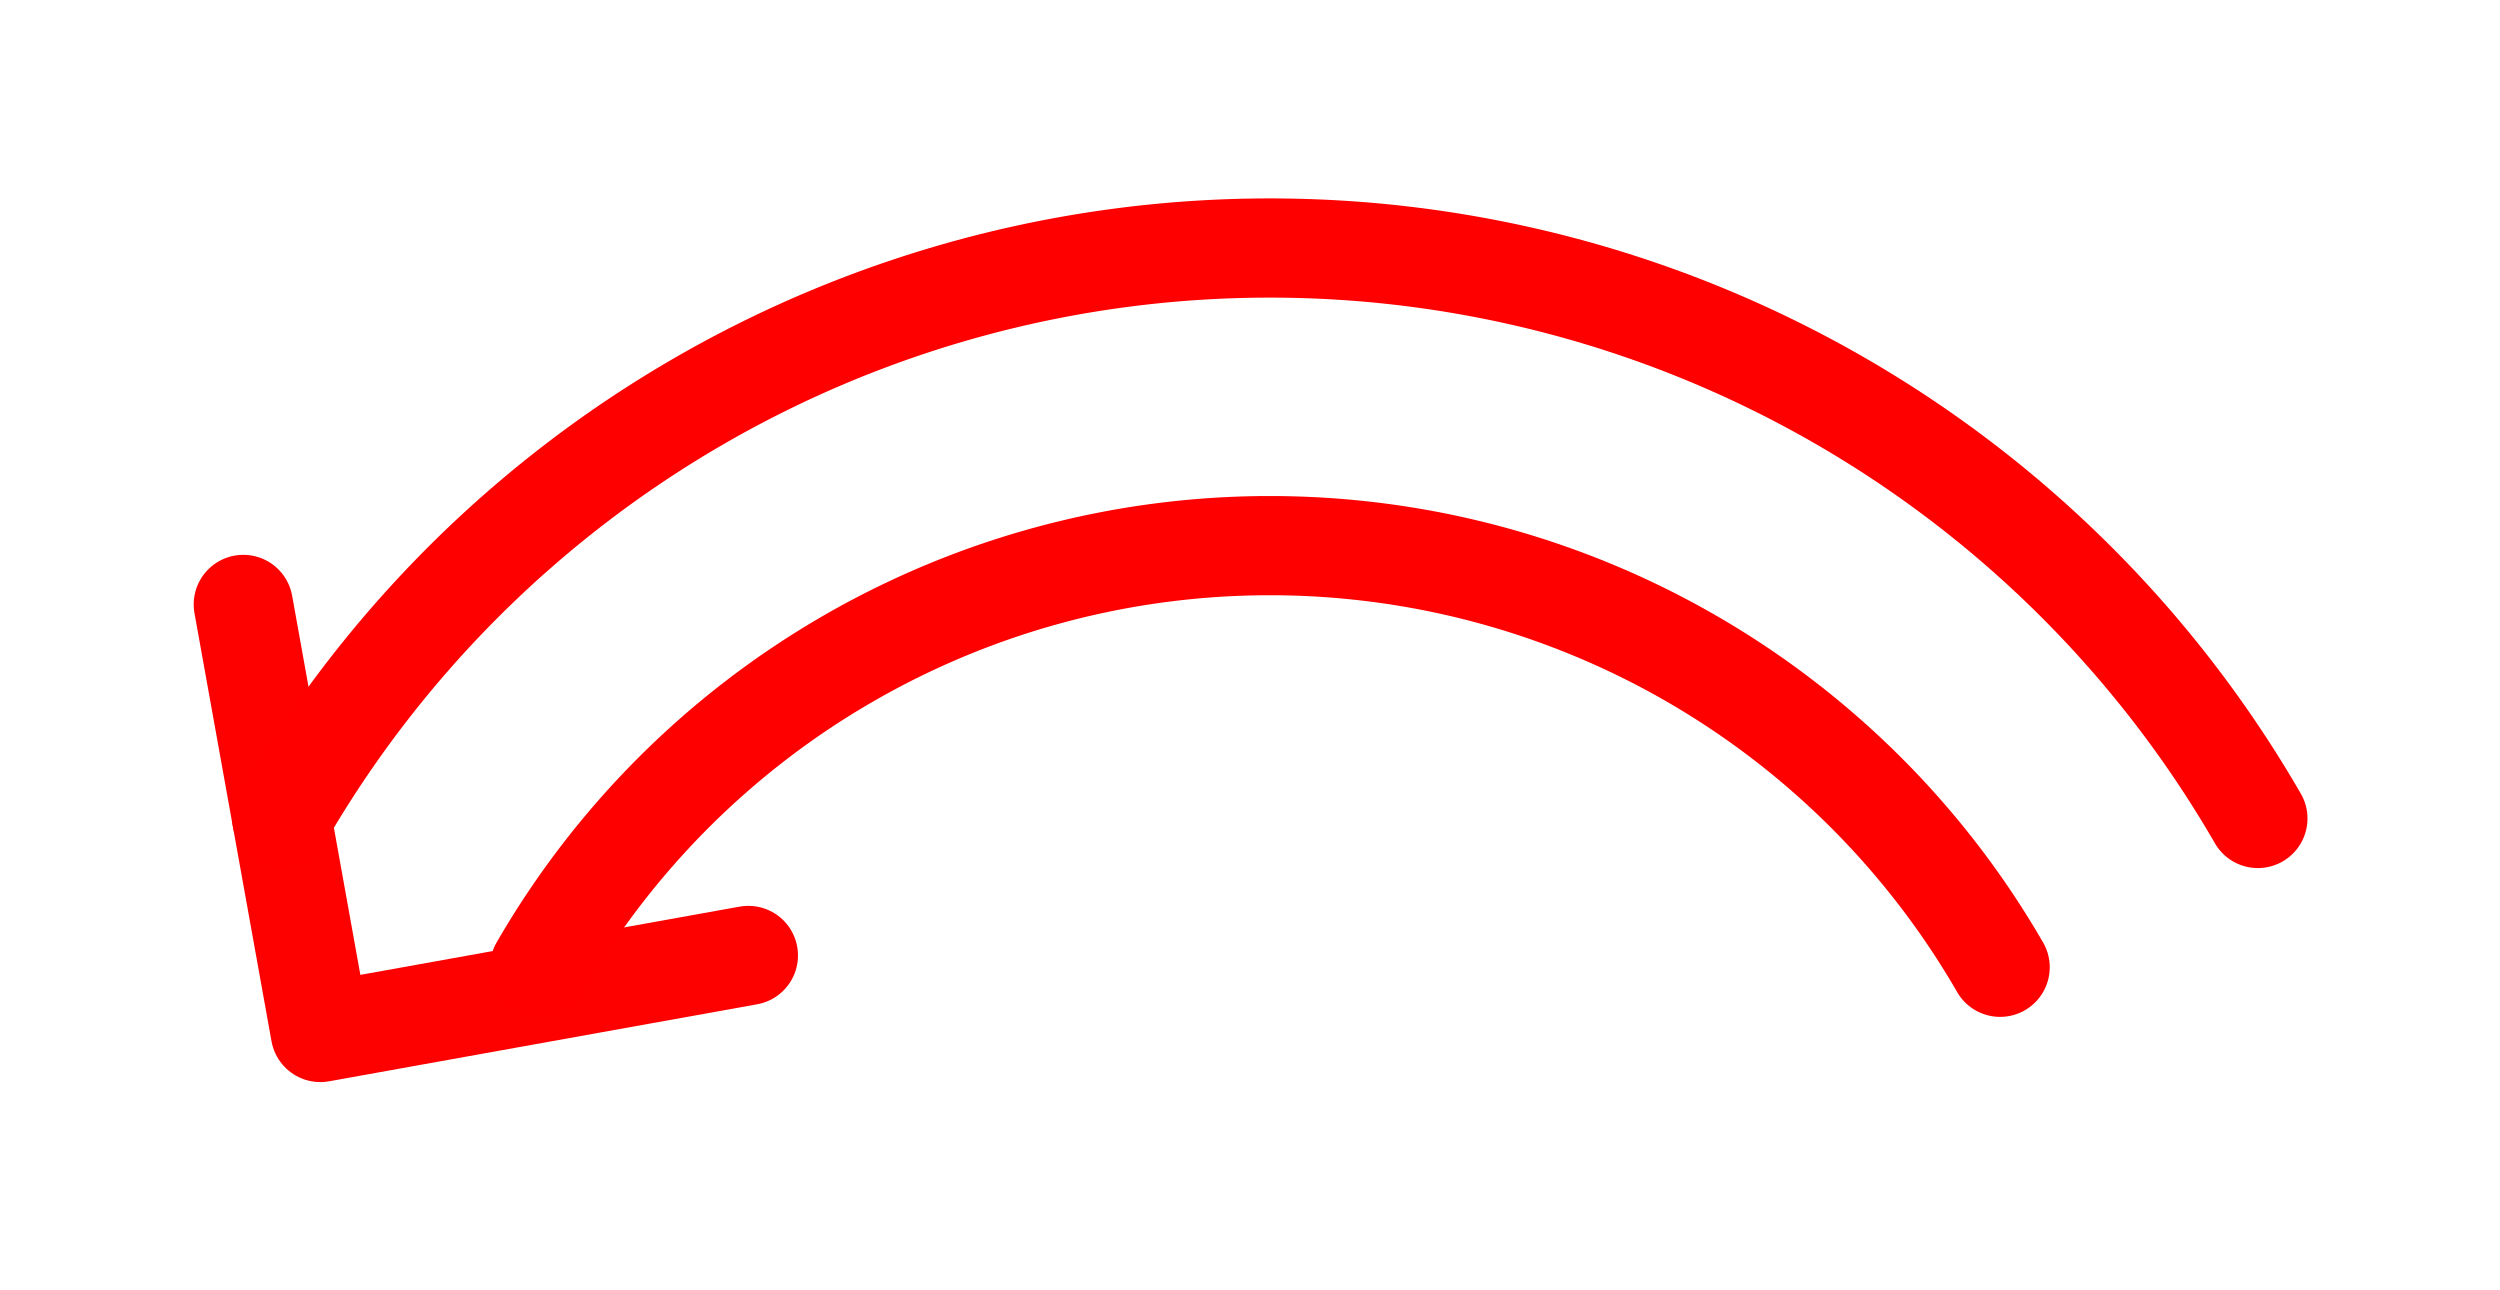 <?xml version="1.0" encoding="UTF-8" standalone="no"?>
<!-- Created with Inkscape (http://www.inkscape.org/) -->

<svg
   width="630"
   height="325"
   viewBox="0 0 630 325"
   version="1.1"
   id="svg58221"
   xml:space="preserve"
   xmlns="http://www.w3.org/2000/svg"
   xmlns:svg="http://www.w3.org/2000/svg"><defs
     id="defs58218" /><g
     id="layer1"
     transform="translate(-118.065,82.11)"><path
       style="display:inline;opacity:1;fill:none;stroke:#fd0000;stroke-width:25;stroke-linecap:round;stroke-linejoin:round;stroke-dasharray:none;stroke-opacity:1"
       d="M 179.378,70.206 198.788,178.075 306.657,158.665"
       id="path4" /><path
       style="fill:none;fill-rule:evenodd;stroke:#ff0000;stroke-width:25;stroke-linecap:round;stroke-dashoffset:2.5"
       id="path1"
       d="M 189.083,124.141 A 287.5,287.5 0 0 1 438.065,-19.609 287.5,287.5 0 0 1 687.048,124.141" /><path
       style="fill:none;fill-rule:evenodd;stroke:#ff0000;stroke-width:25;stroke-linecap:round;stroke-dashoffset:2.5"
       id="path2"
       d="M 254.035,161.641 A 212.5,212.5 0 0 1 438.065,55.391 212.5,212.5 0 0 1 622.096,161.641" /></g></svg>
